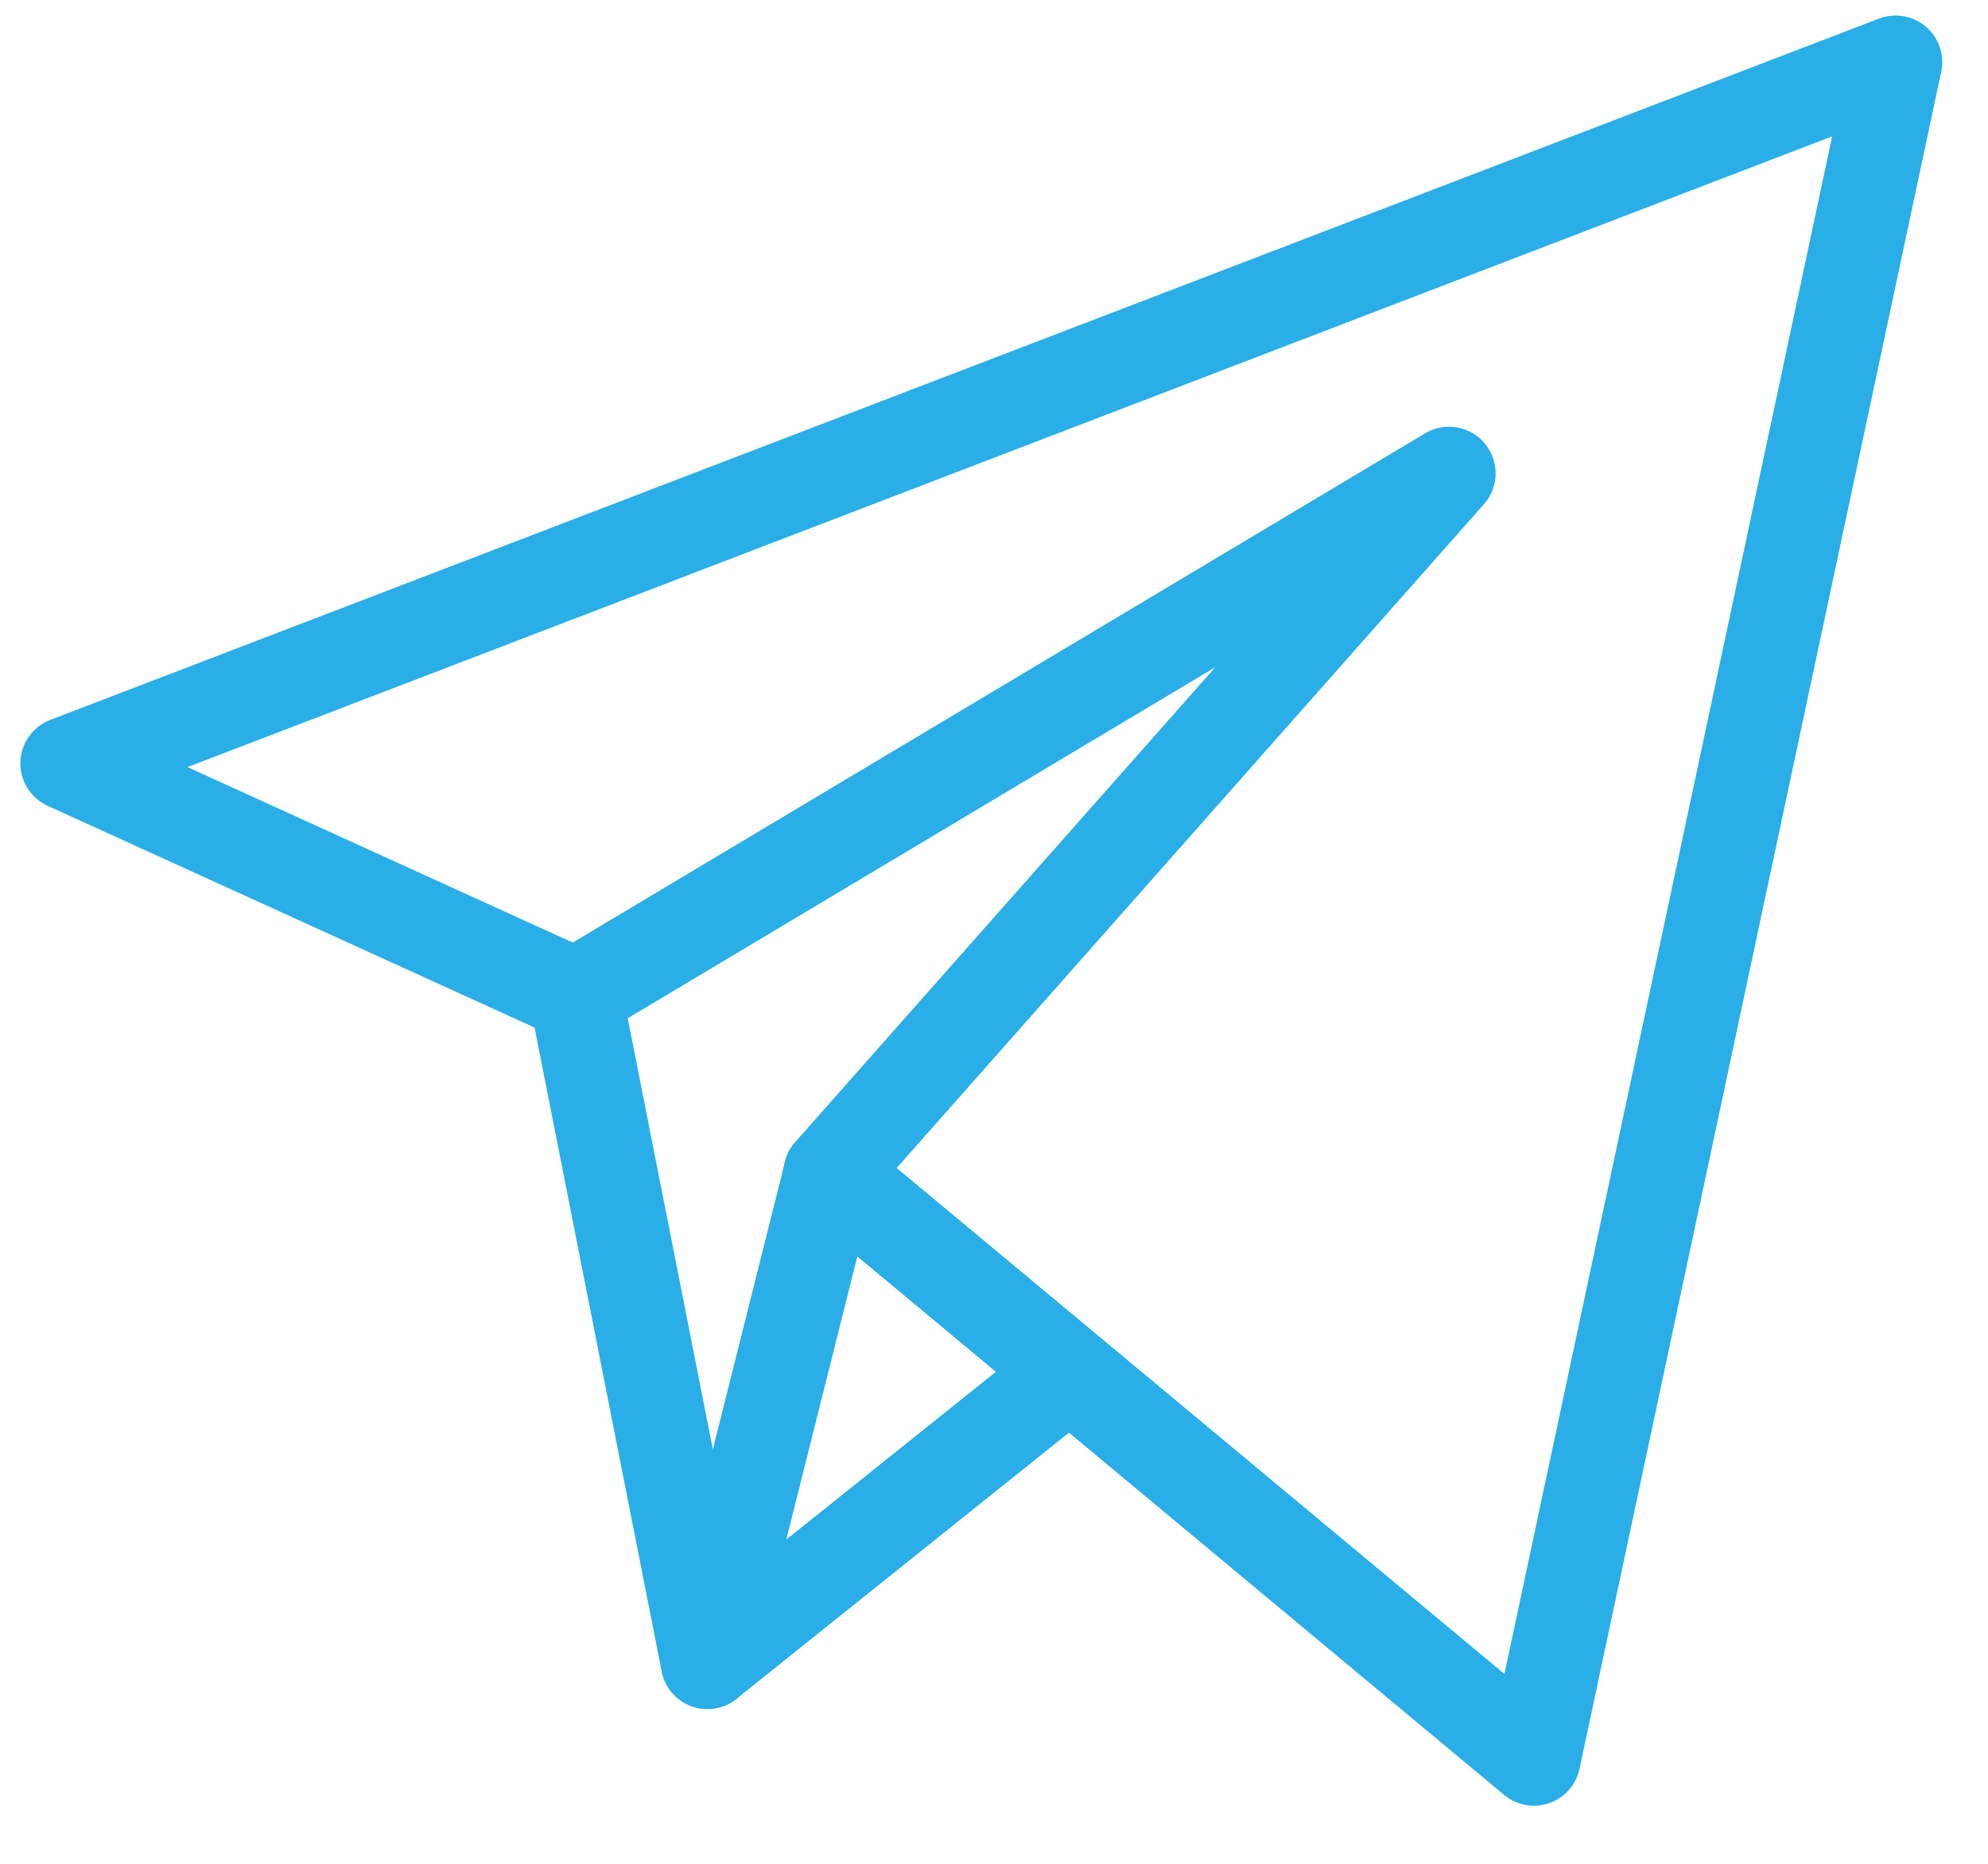 <svg width="32" height="30" viewBox="0 0 32 30" fill="none" xmlns="http://www.w3.org/2000/svg">
<path d="M17.091 22.192L11.387 26.758L9.266 16.017L1.078 12.288L30.513 1L24.691 28.315L13.36 18.882L23.324 7.619L9.266 16.017" stroke="#29AEE8" stroke-width="1.5" stroke-linecap="round" stroke-linejoin="round"/>
<path d="M11.387 26.759L13.363 18.883" stroke="#29AEE8" stroke-width="1.5" stroke-linecap="round" stroke-linejoin="round"/>
</svg>
